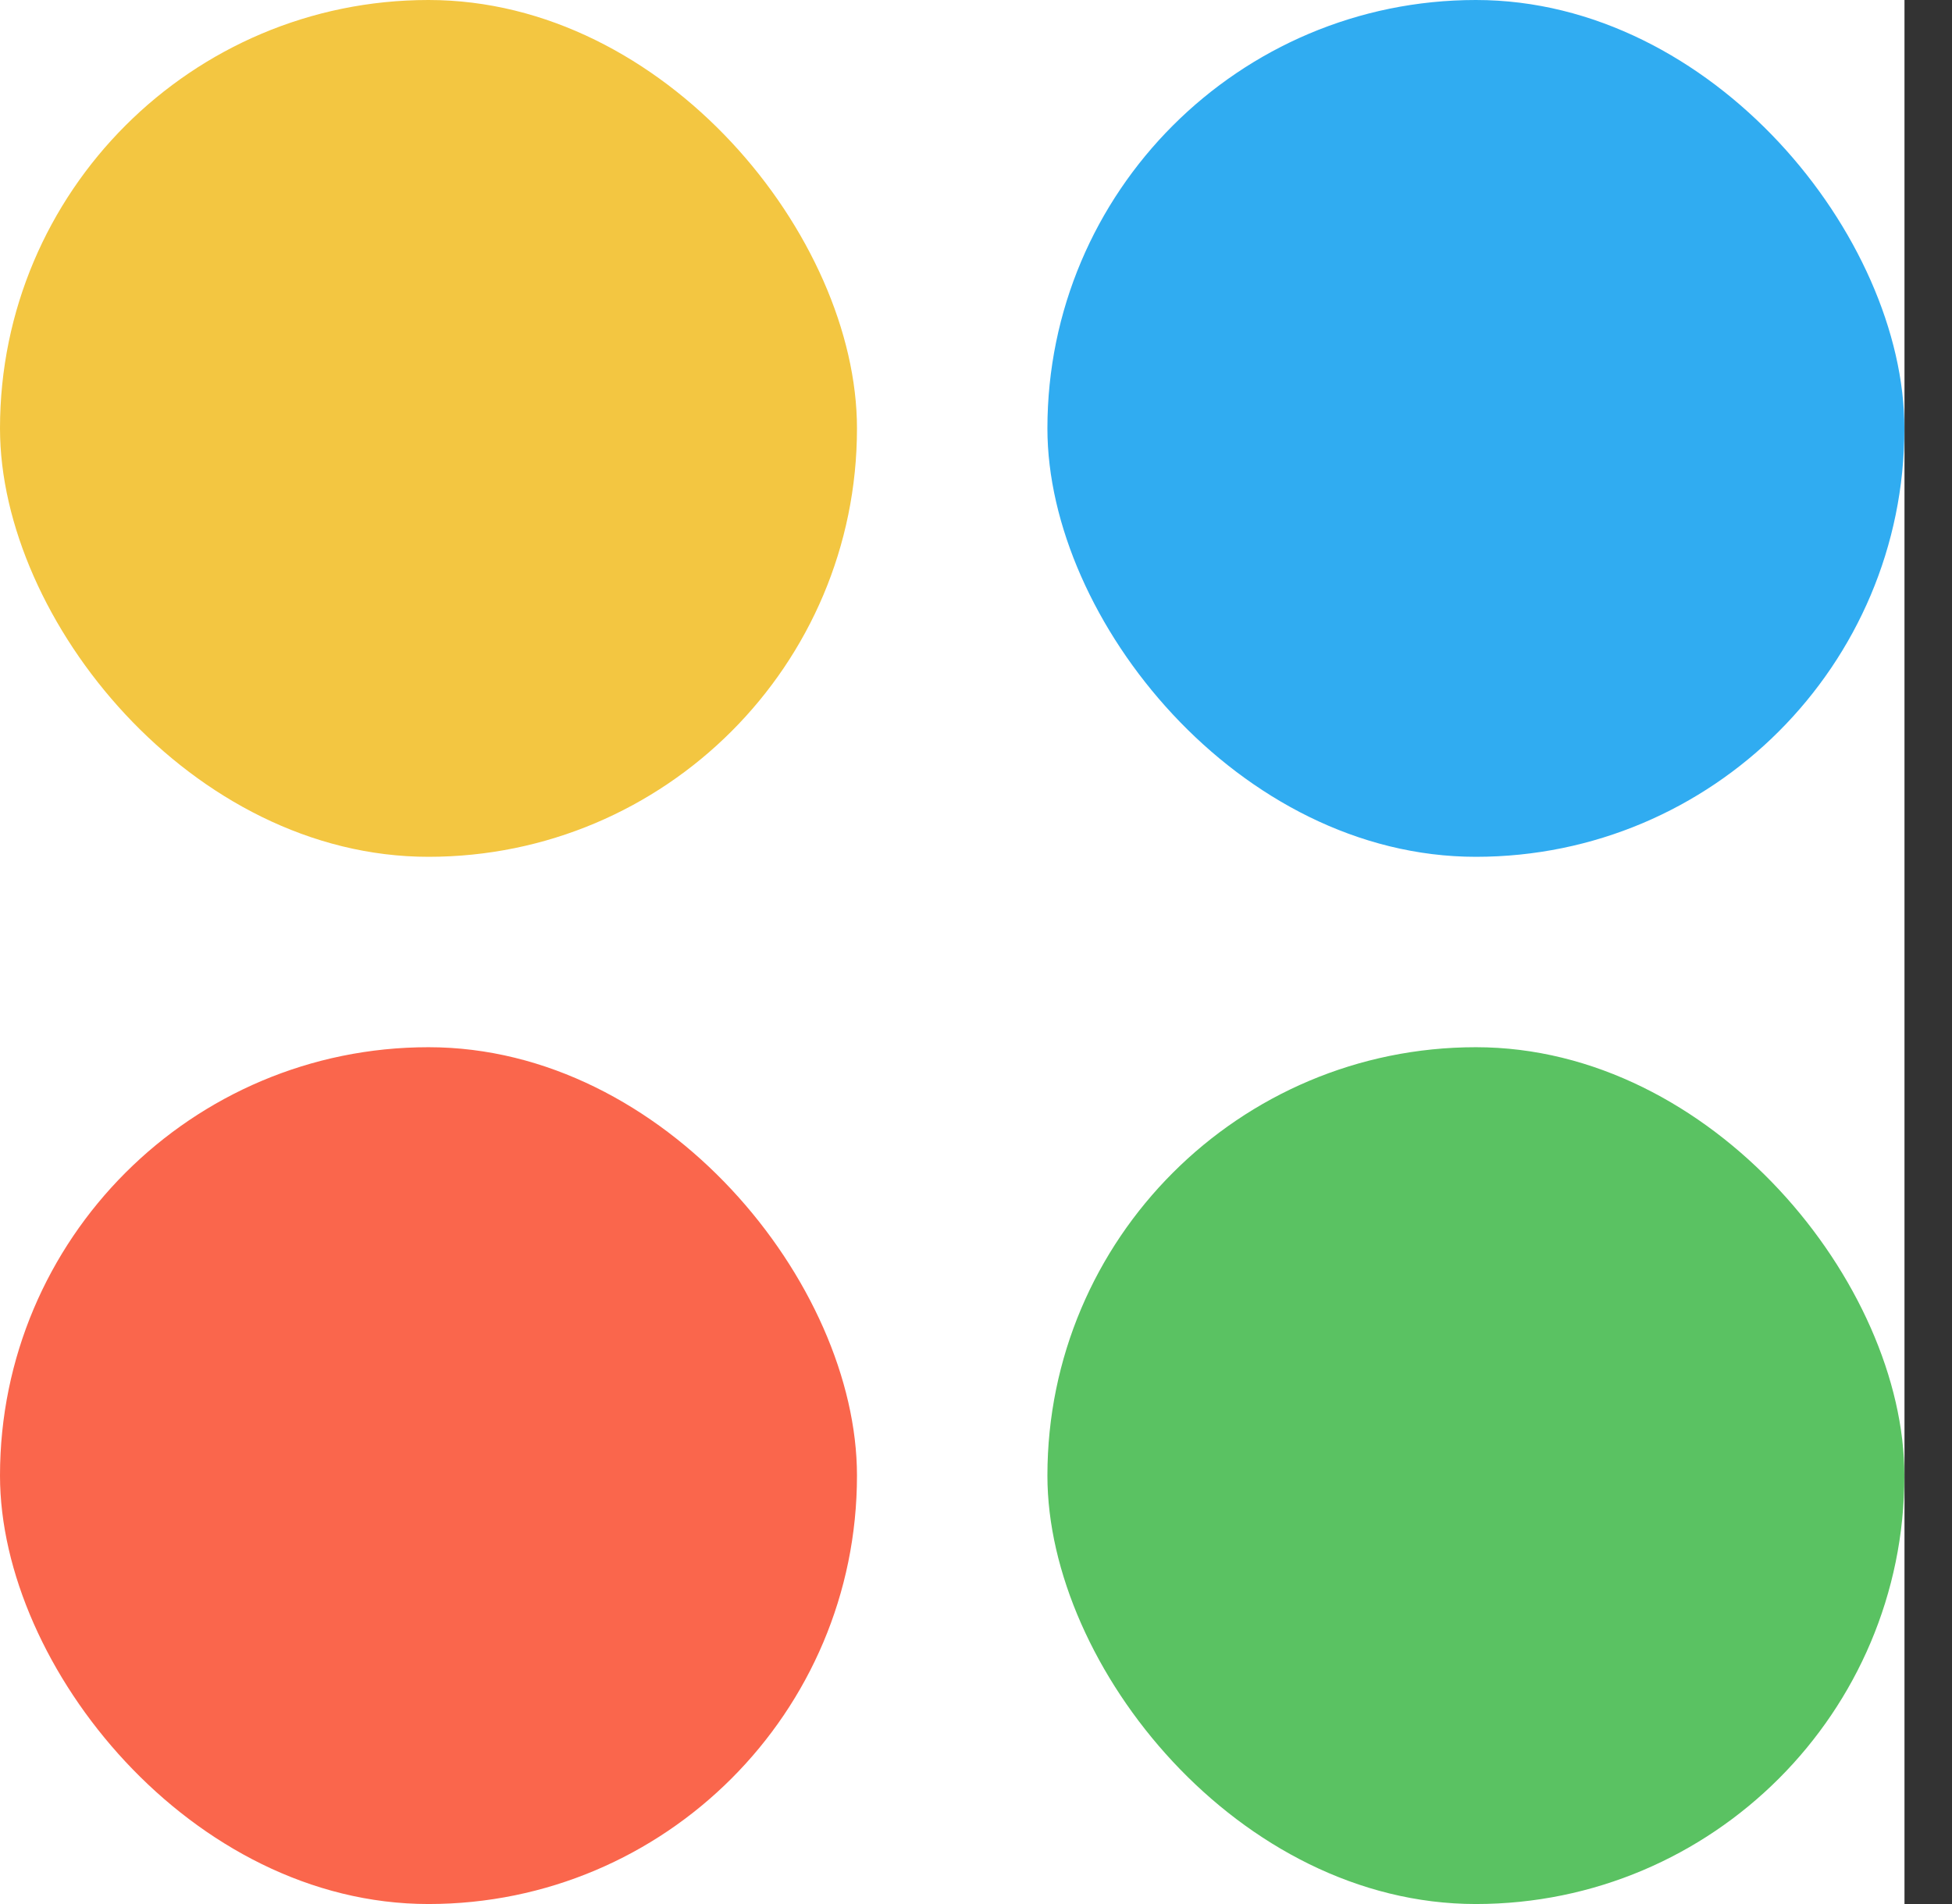 <svg xmlns="http://www.w3.org/2000/svg" width="41" height="40" fill="none" viewBox="0 0 41 40"><rect x="0" y="0" width="41" height="40" fill="#333333" stroke="none"/><g clip-path="url(#clip0)"><rect width="40.002" height="40" fill="#fff"/><rect width="18" height="18" fill="#F3C641" rx="9"/><rect width="18" height="18" y="22" fill="#FA664C" rx="9"/><rect width="18" height="18" x="22" y="22" fill="#5AC262" rx="9"/><rect width="18" height="18" x="22" fill="#30ACF1" rx="9"/></g><defs><clipPath id="clip0"><rect width="40.002" height="40" fill="#fff"/></clipPath></defs></svg>